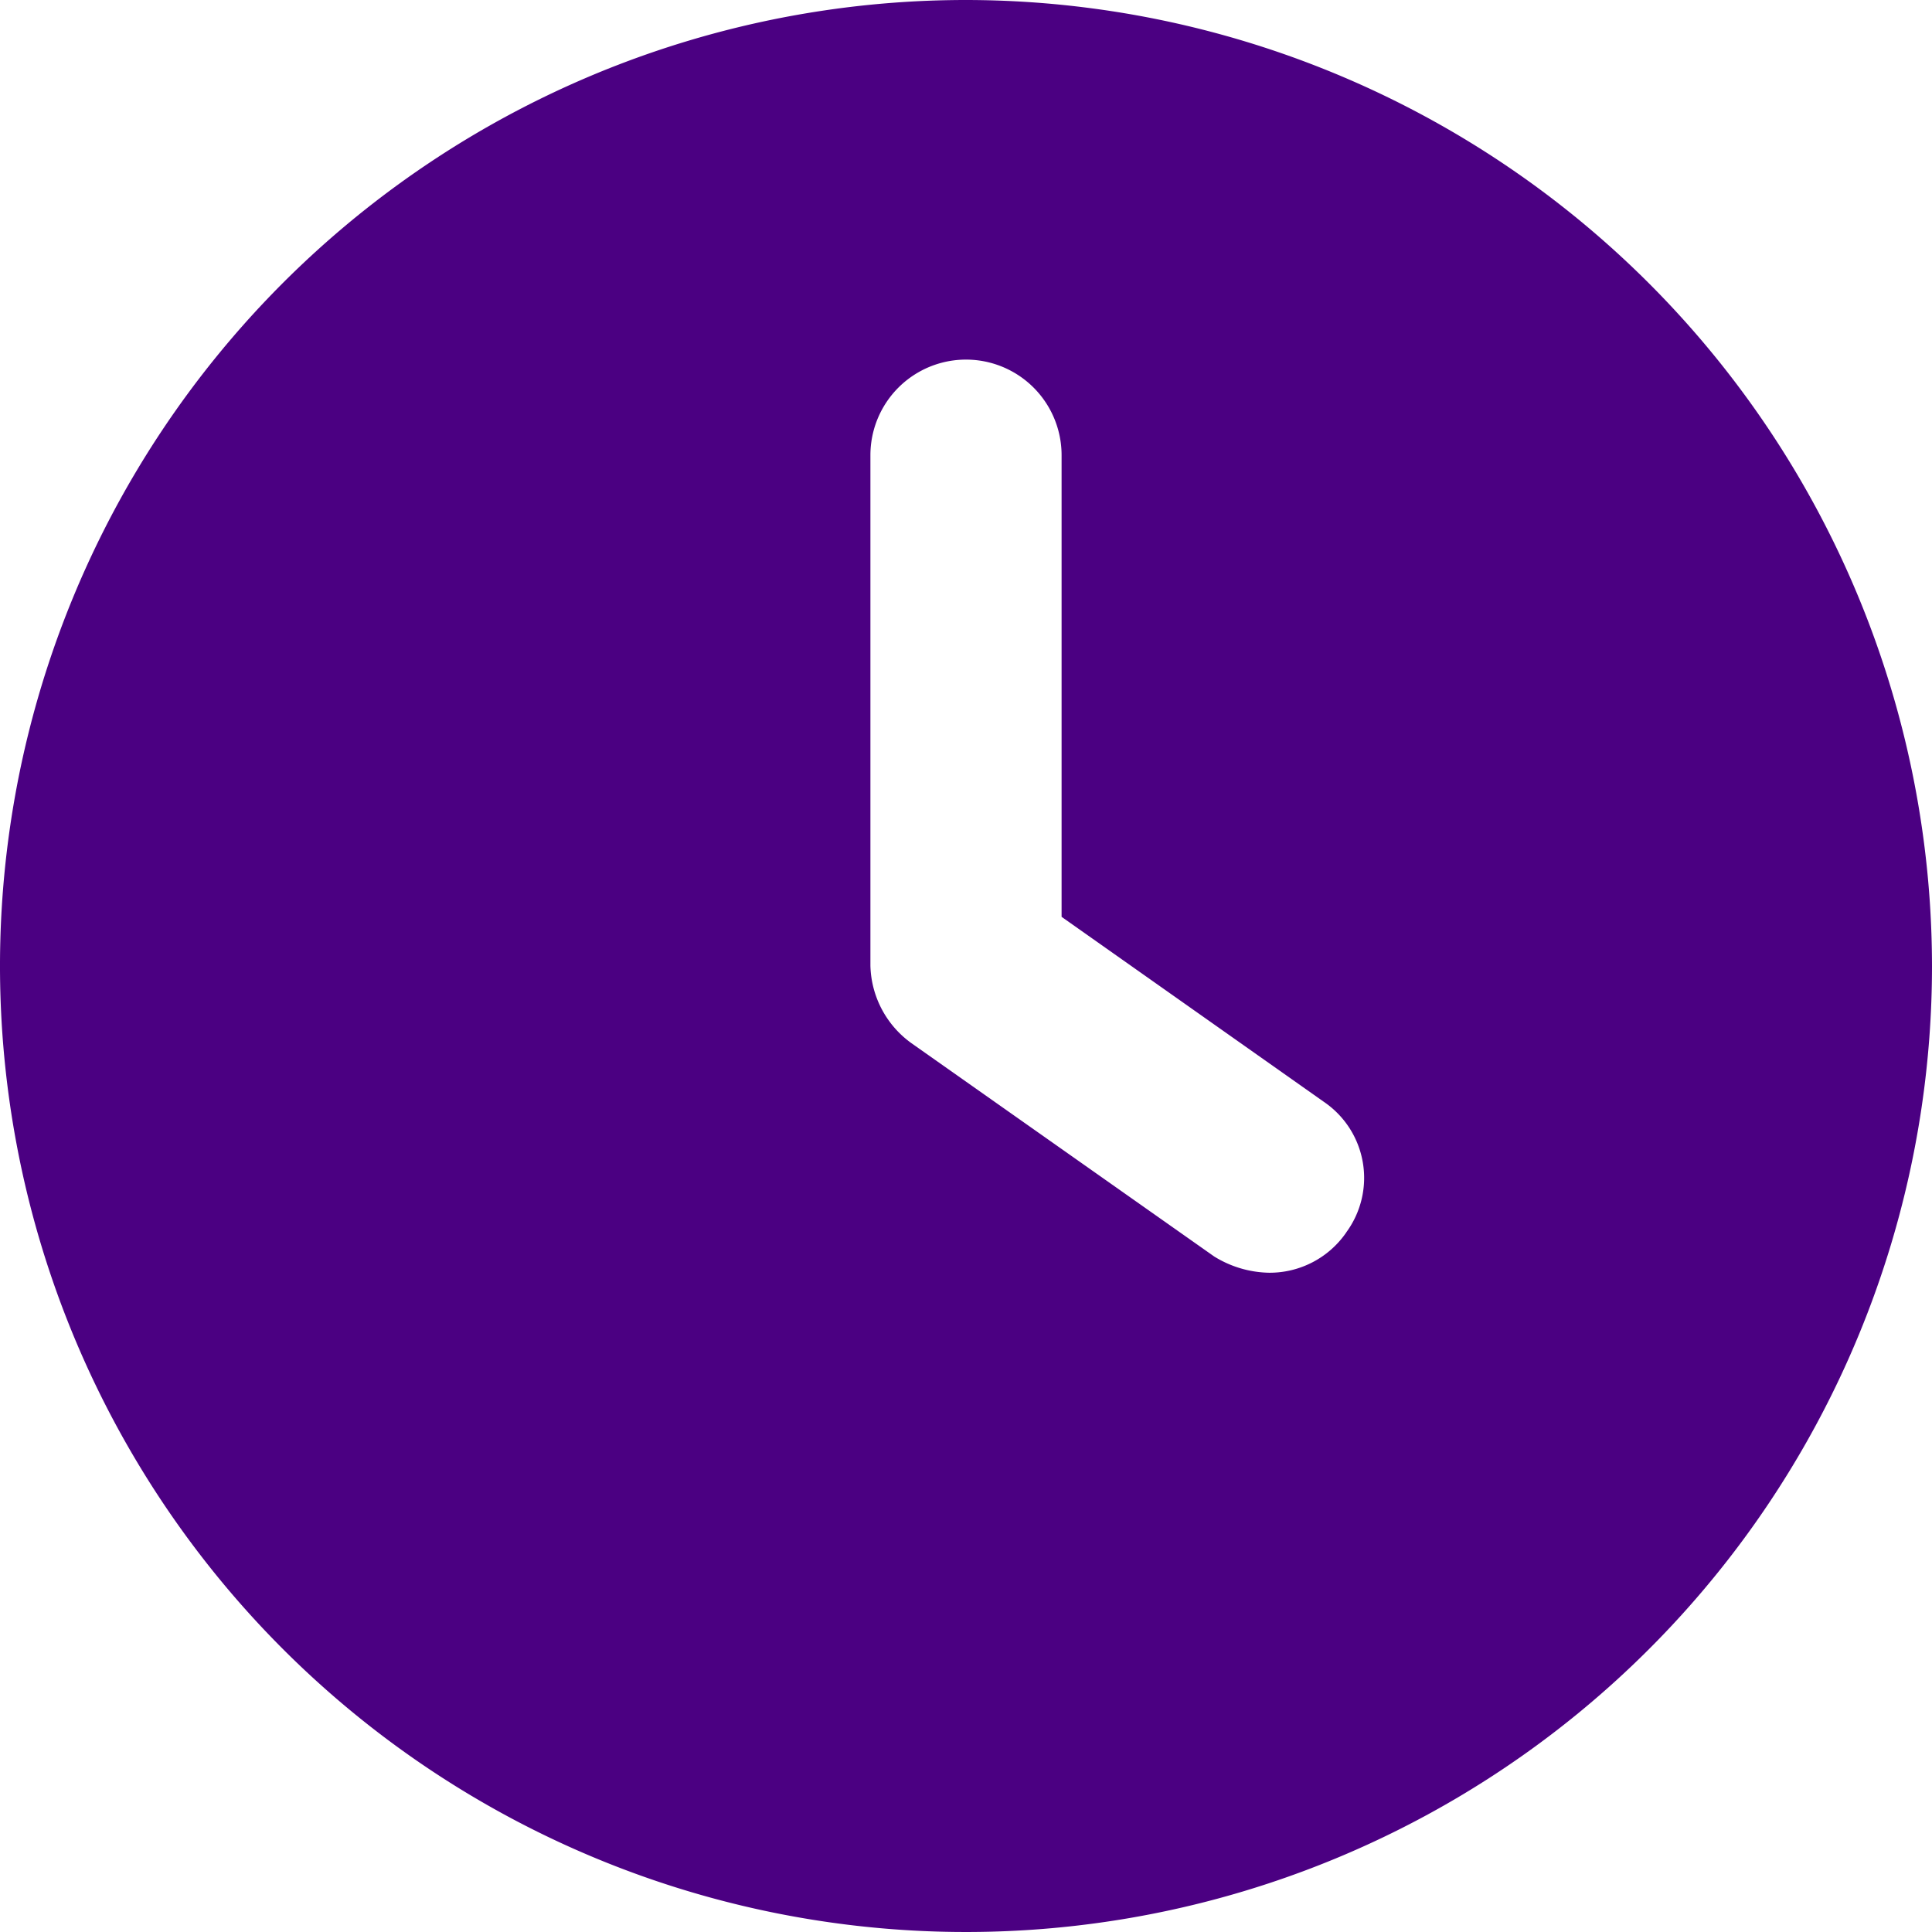 <svg xmlns="http://www.w3.org/2000/svg" width="28.722" height="28.722" viewBox="0 0 28.722 28.722"><path d="M279.847,352.016a14.361,14.361,0,1,0,14.361,14.361A14.374,14.374,0,0,0,279.847,352.016Zm5.654,18.321a1.382,1.382,0,0,1-1.149.6,1.6,1.6,0,0,1-.816-.242l-4.505-3.174a1.462,1.462,0,0,1-.605-1.149v-7.589a1.421,1.421,0,0,1,2.842,0v6.863l3.9,2.751A1.367,1.367,0,0,1,285.5,370.337Z" transform="translate(-265.486 -352.016)" fill="indigo"/></svg>